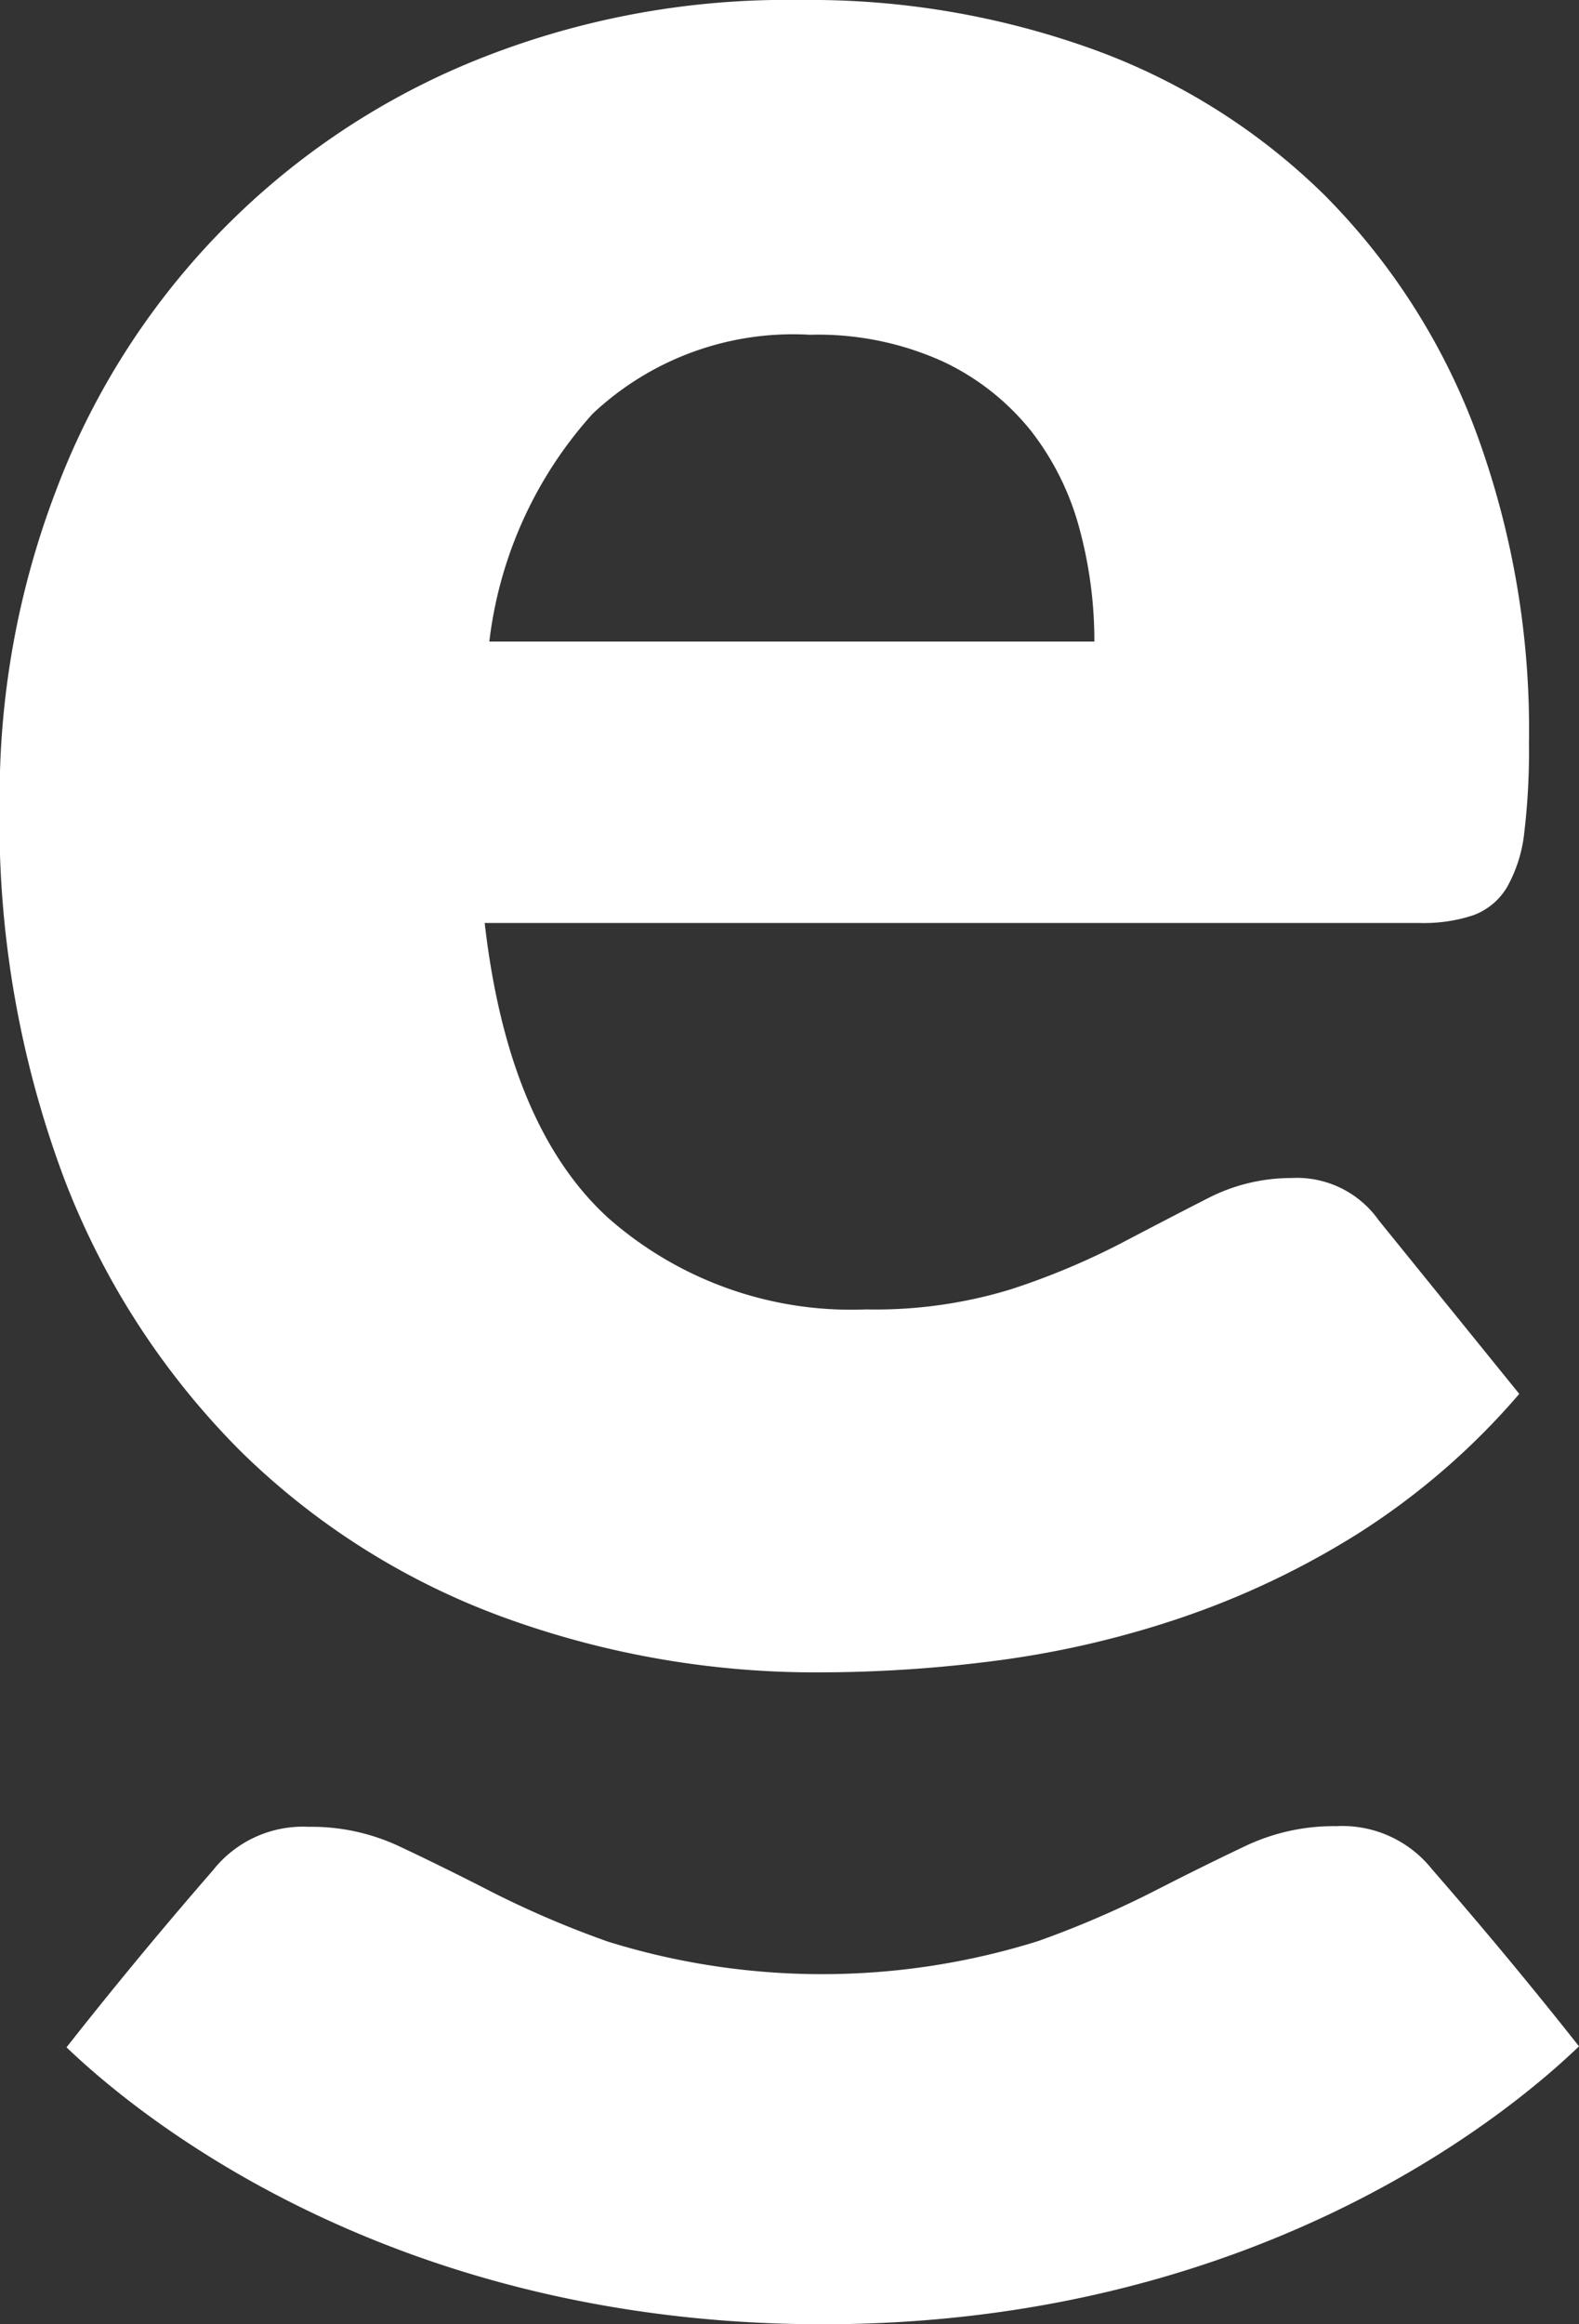 <svg xmlns="http://www.w3.org/2000/svg" width="35.947" height="52.876" viewBox="0 0 35.947 52.876">
  <rect x="0" y="0" width="35.947" height="52.876" fill="#333333" stroke="none"/>
  <g id="ic-caveo-logo-1" transform="translate(-88.237 -1132.93)">
    <path id="Caminho_260" data-name="Caminho 260" d="M106.46,1132.93a18.993,18.993,0,0,1,6.709,1.139,14.582,14.582,0,0,1,5.232,3.31,15.109,15.109,0,0,1,3.417,5.32,19.54,19.54,0,0,1,1.227,7.136,15.629,15.629,0,0,1-.106,2.029,3.221,3.221,0,0,1-.392,1.246,1.49,1.49,0,0,1-.765.64,3.575,3.575,0,0,1-1.228.178H99.271q.532,4.627,2.811,6.709a8.365,8.365,0,0,0,5.873,2.082,10.531,10.531,0,0,0,3.31-.462,16.735,16.735,0,0,0,2.473-1.032q1.086-.57,1.993-1.033a4.148,4.148,0,0,1,1.9-.462,2.281,2.281,0,0,1,1.993.961l3.2,3.95a16.413,16.413,0,0,1-3.684,3.186,19.138,19.138,0,0,1-4.057,1.921,21.971,21.971,0,0,1-4.164.962,31.241,31.241,0,0,1-3.969.266,20.726,20.726,0,0,1-7.278-1.263,16.716,16.716,0,0,1-5.944-3.755,17.7,17.7,0,0,1-4.022-6.193,23.149,23.149,0,0,1-1.477-8.613,19.479,19.479,0,0,1,1.264-7.011,17.034,17.034,0,0,1,9.36-9.752A18.912,18.912,0,0,1,106.46,1132.93Zm.213,7.616a6.653,6.653,0,0,0-4.947,1.8,9.374,9.374,0,0,0-2.349,5.179h13.774a9.762,9.762,0,0,0-.338-2.563,6.23,6.23,0,0,0-1.1-2.224,5.639,5.639,0,0,0-2.011-1.584A6.886,6.886,0,0,0,106.673,1140.546Z" fill="#fff"/>
    <path id="Caminho_261" data-name="Caminho 261" d="M102.055,1177.094a22.384,22.384,0,0,1-2.594-1.108q-1.145-.588-2.123-1.047a4.691,4.691,0,0,0-2.071-.449,2.609,2.609,0,0,0-2.18.987q-1.731,1.99-3.336,4.03c1.261,1.205,7.023,6.3,17.214,6.3s15.96-5.116,17.219-6.323q-1.609-2.036-3.343-4.025a2.611,2.611,0,0,0-2.182-.984,4.692,4.692,0,0,0-2.071.452q-.975.462-2.121,1.049a22.4,22.4,0,0,1-2.592,1.112,16.438,16.438,0,0,1-9.82.007Z" fill="#fff"/>
  </g>
</svg>
